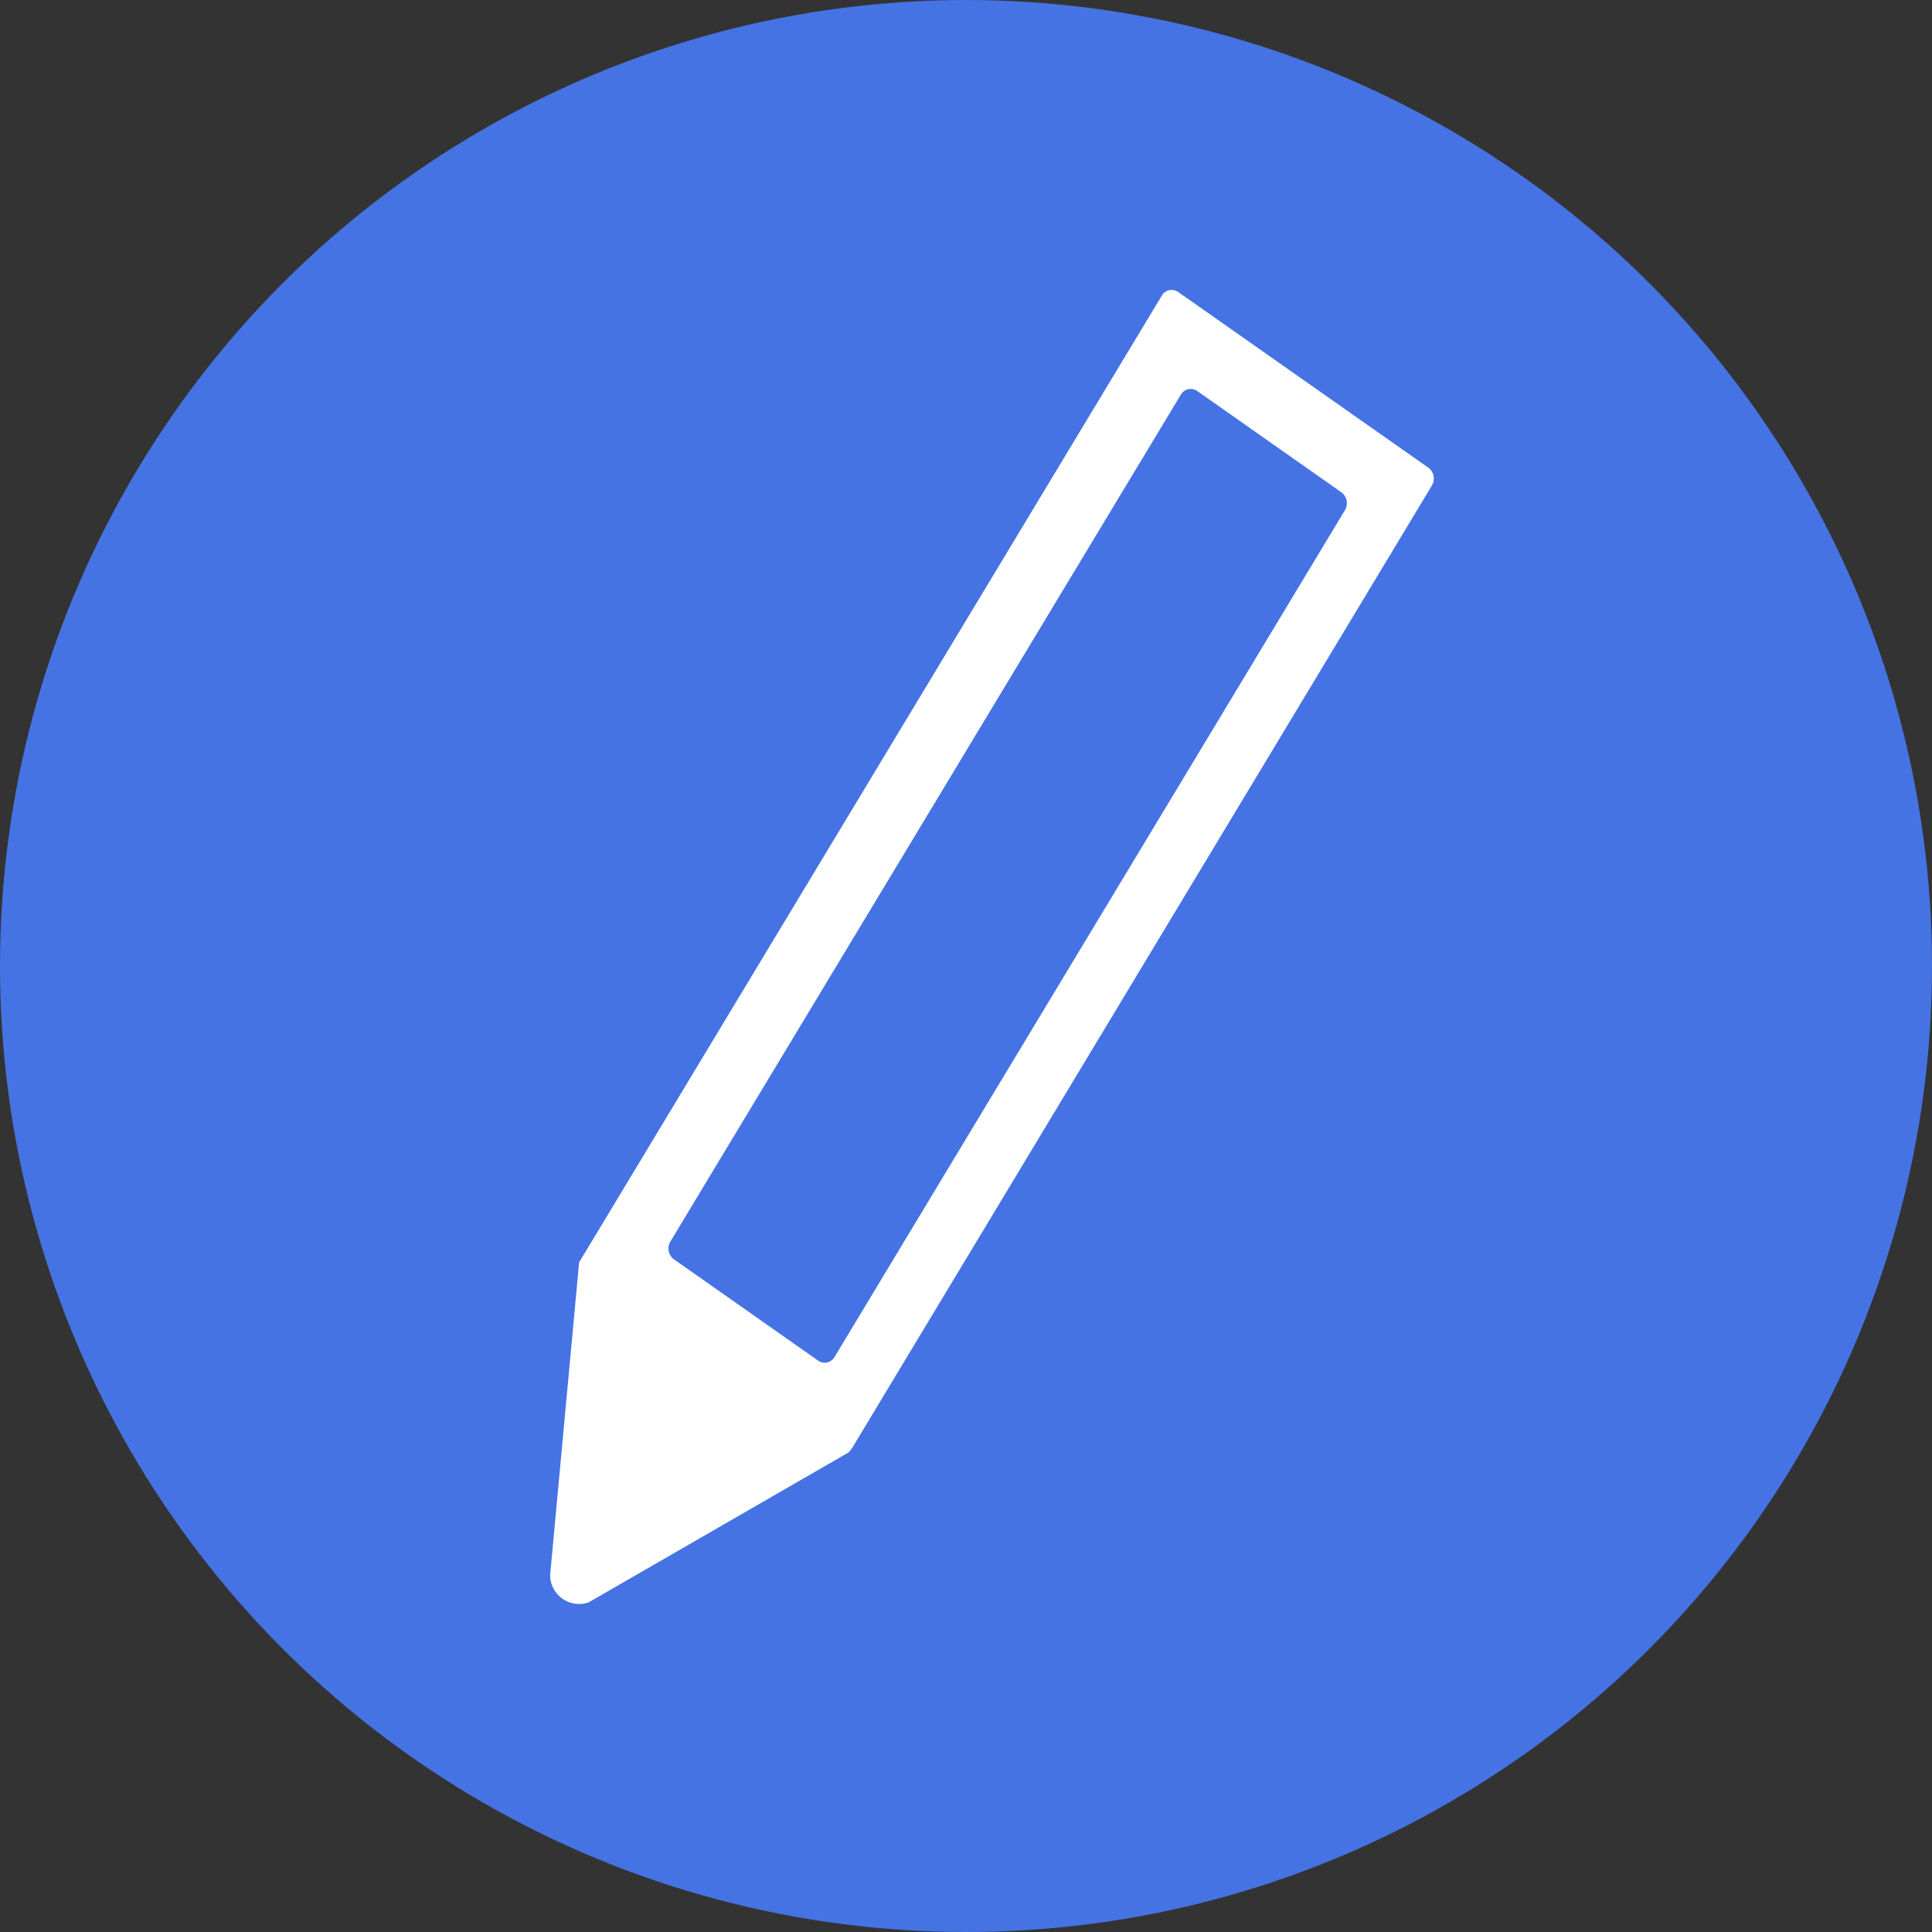 <svg xmlns="http://www.w3.org/2000/svg" width="20" height="20" viewBox="0 0 20 20"><rect x="0" y="0" width="20" height="20" fill="#333333" stroke="none"/><defs><style>.a{fill:#4573e3;}.b{fill:#fff;}</style></defs><g transform="translate(-1107 -303)"><circle class="a" cx="10" cy="10" r="10" transform="translate(1107 303)"/><path class="b" d="M136.183,504.785h0l6-9.961a.14.14,0,0,0-.036-.184l-2.59-1.819a.118.118,0,0,0-.171.039l-5.964,9.895c-.03.047-.055.09-.067.111l-.3,3.236a.3.3,0,0,0,.4.283l2.694-1.554Zm3.4-10.9a.118.118,0,0,1,.171-.039l1.493,1.049a.14.14,0,0,1,.036.184L136,503.844a.118.118,0,0,1-.171.039l-1.493-1.049a.14.14,0,0,1-.036-.184Z" transform="translate(979.64 -186.798)"/></g></svg>